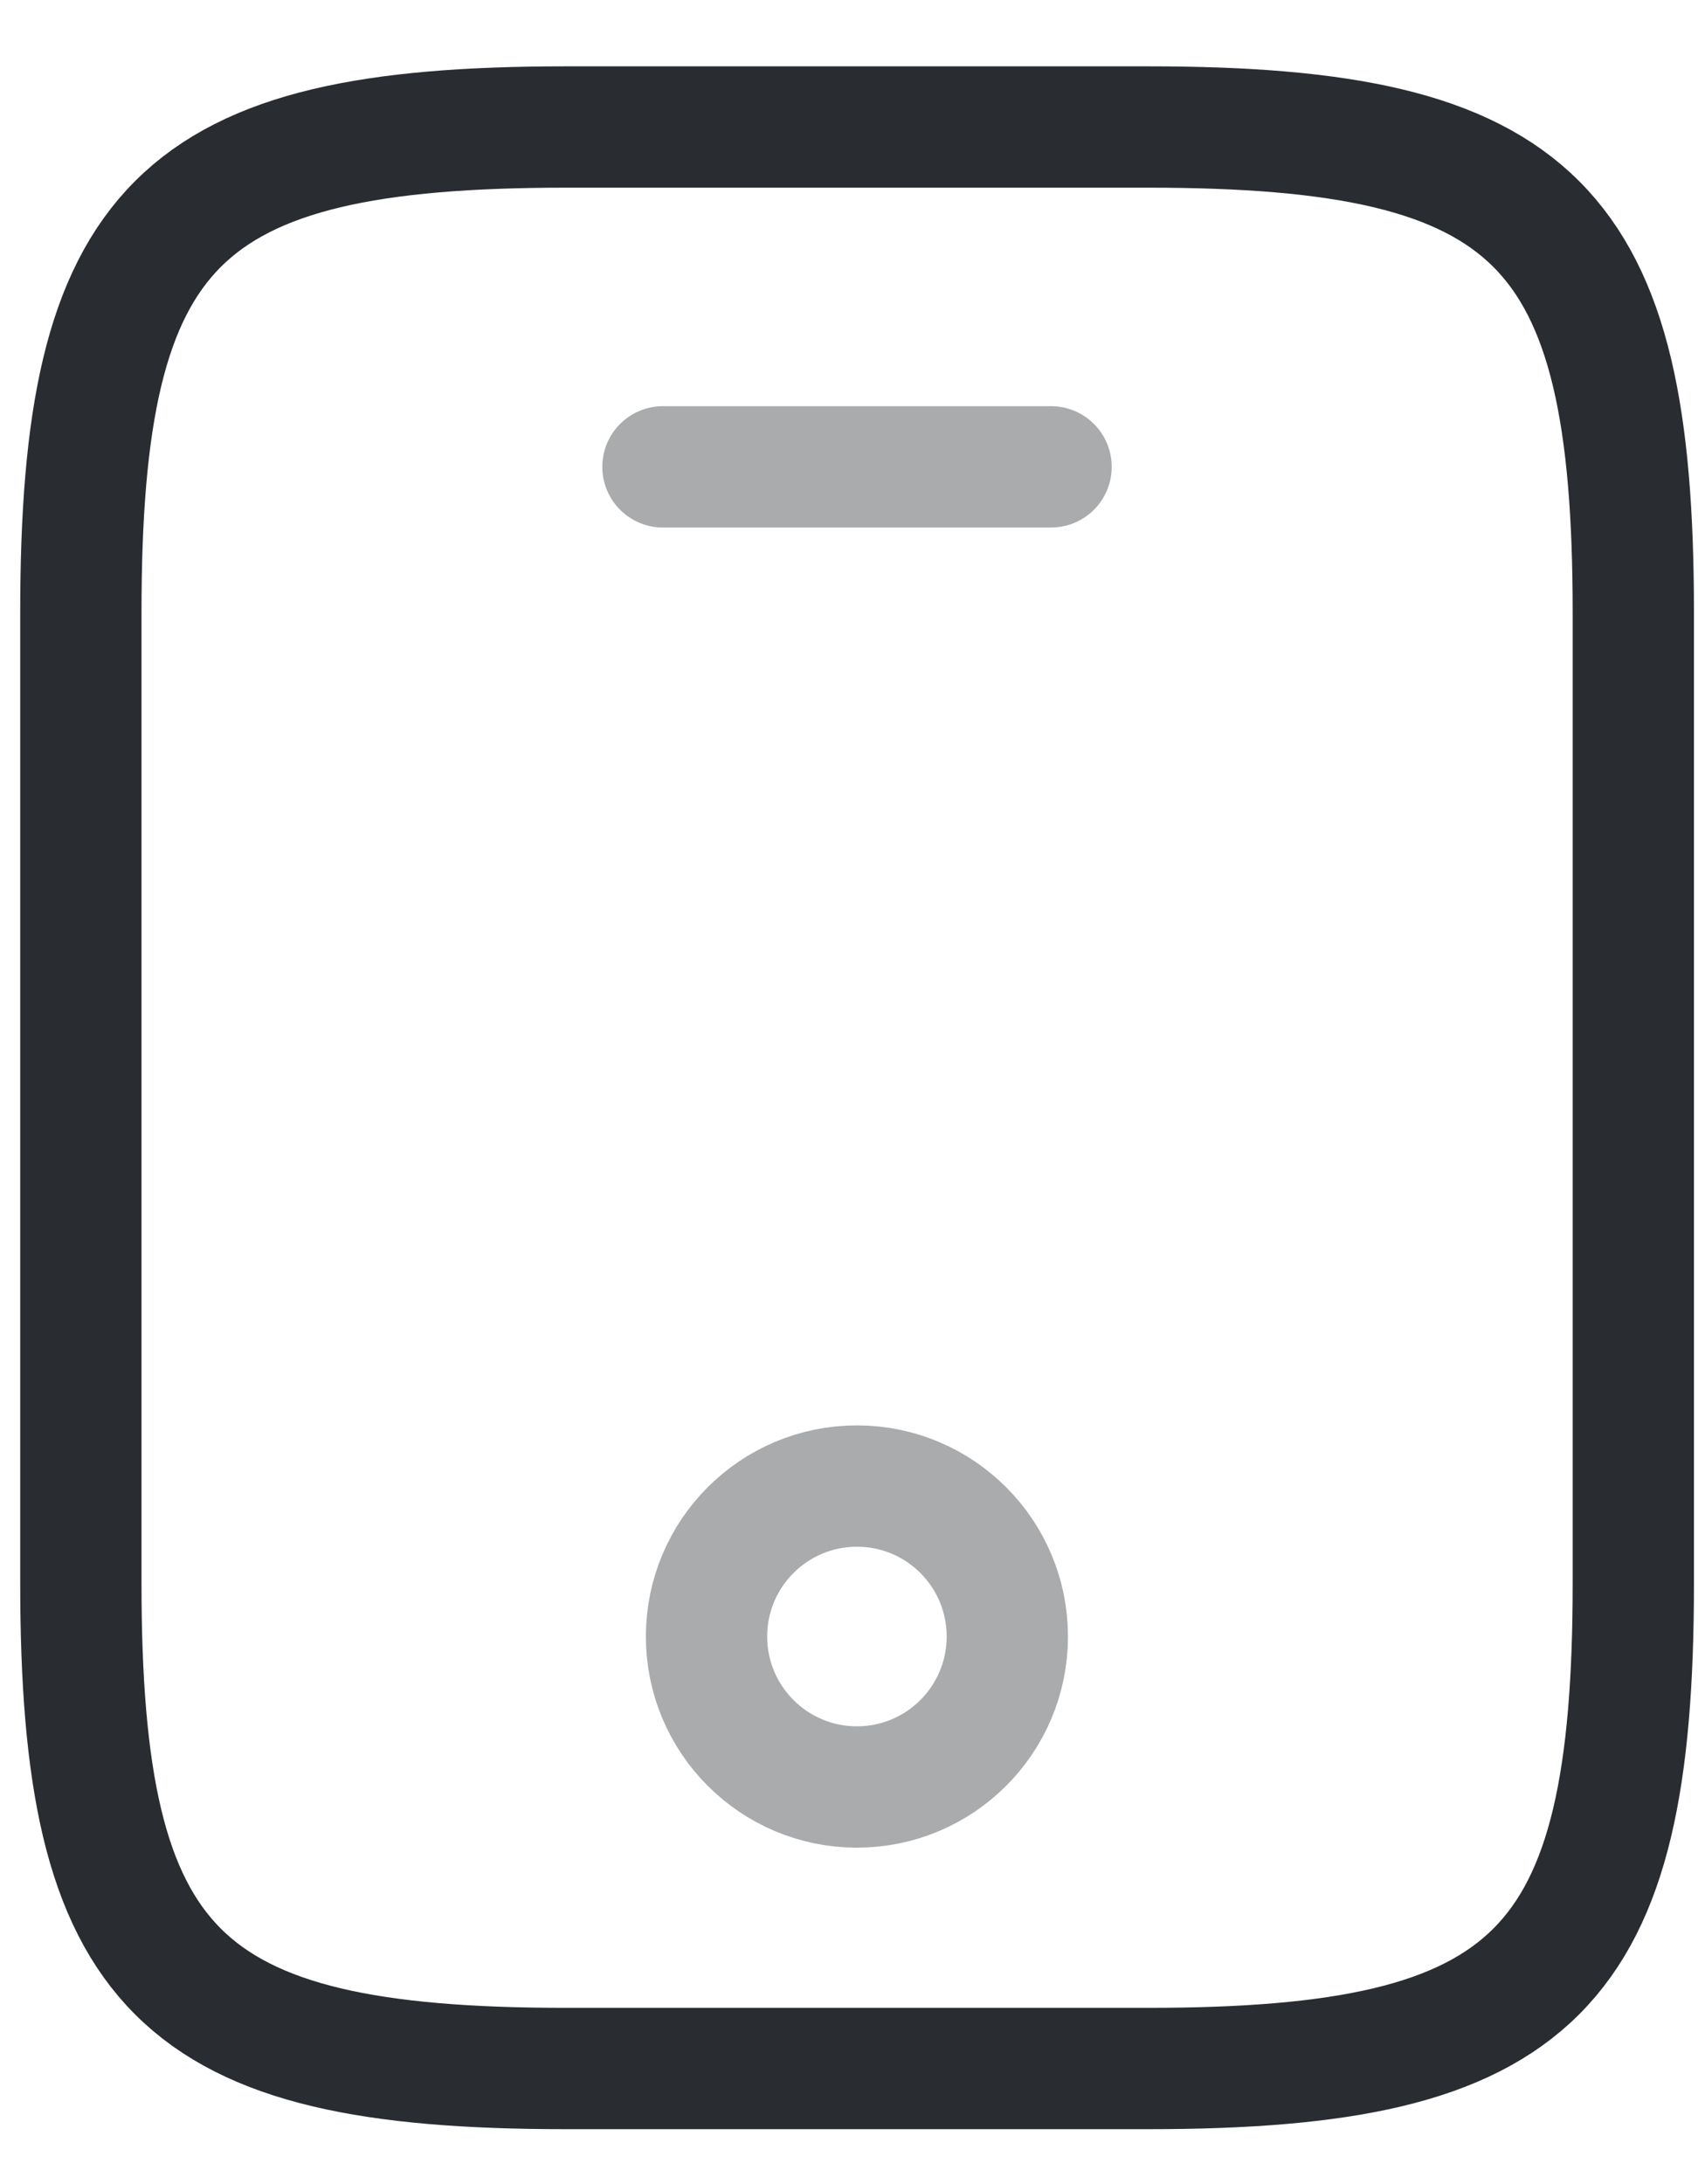 <svg width="21" height="27" viewBox="0 0 21 27" fill="none" xmlns="http://www.w3.org/2000/svg">
<path d="M20.2 7.57V19.57C20.2 24.37 19 25.57 14.2 25.57H7C2.2 25.57 1 24.37 1 19.57V7.57C1 2.77 2.2 1.57 7 1.57H14.2C19 1.57 20.2 2.77 20.2 7.57Z" stroke="#292D32" stroke-width="1.5" stroke-linecap="round" stroke-linejoin="round"/>
<path opacity="0.4" d="M12.999 5.771H8.199" stroke="#292D32" stroke-width="1.5" stroke-linecap="round" stroke-linejoin="round"/>
<path opacity="0.4" d="M10.598 22.09C11.626 22.09 12.458 21.257 12.458 20.23C12.458 19.203 11.626 18.37 10.598 18.37C9.571 18.37 8.738 19.203 8.738 20.23C8.738 21.257 9.571 22.09 10.598 22.09Z" stroke="#292D32" stroke-width="1.5" stroke-linecap="round" stroke-linejoin="round"/>
</svg>

